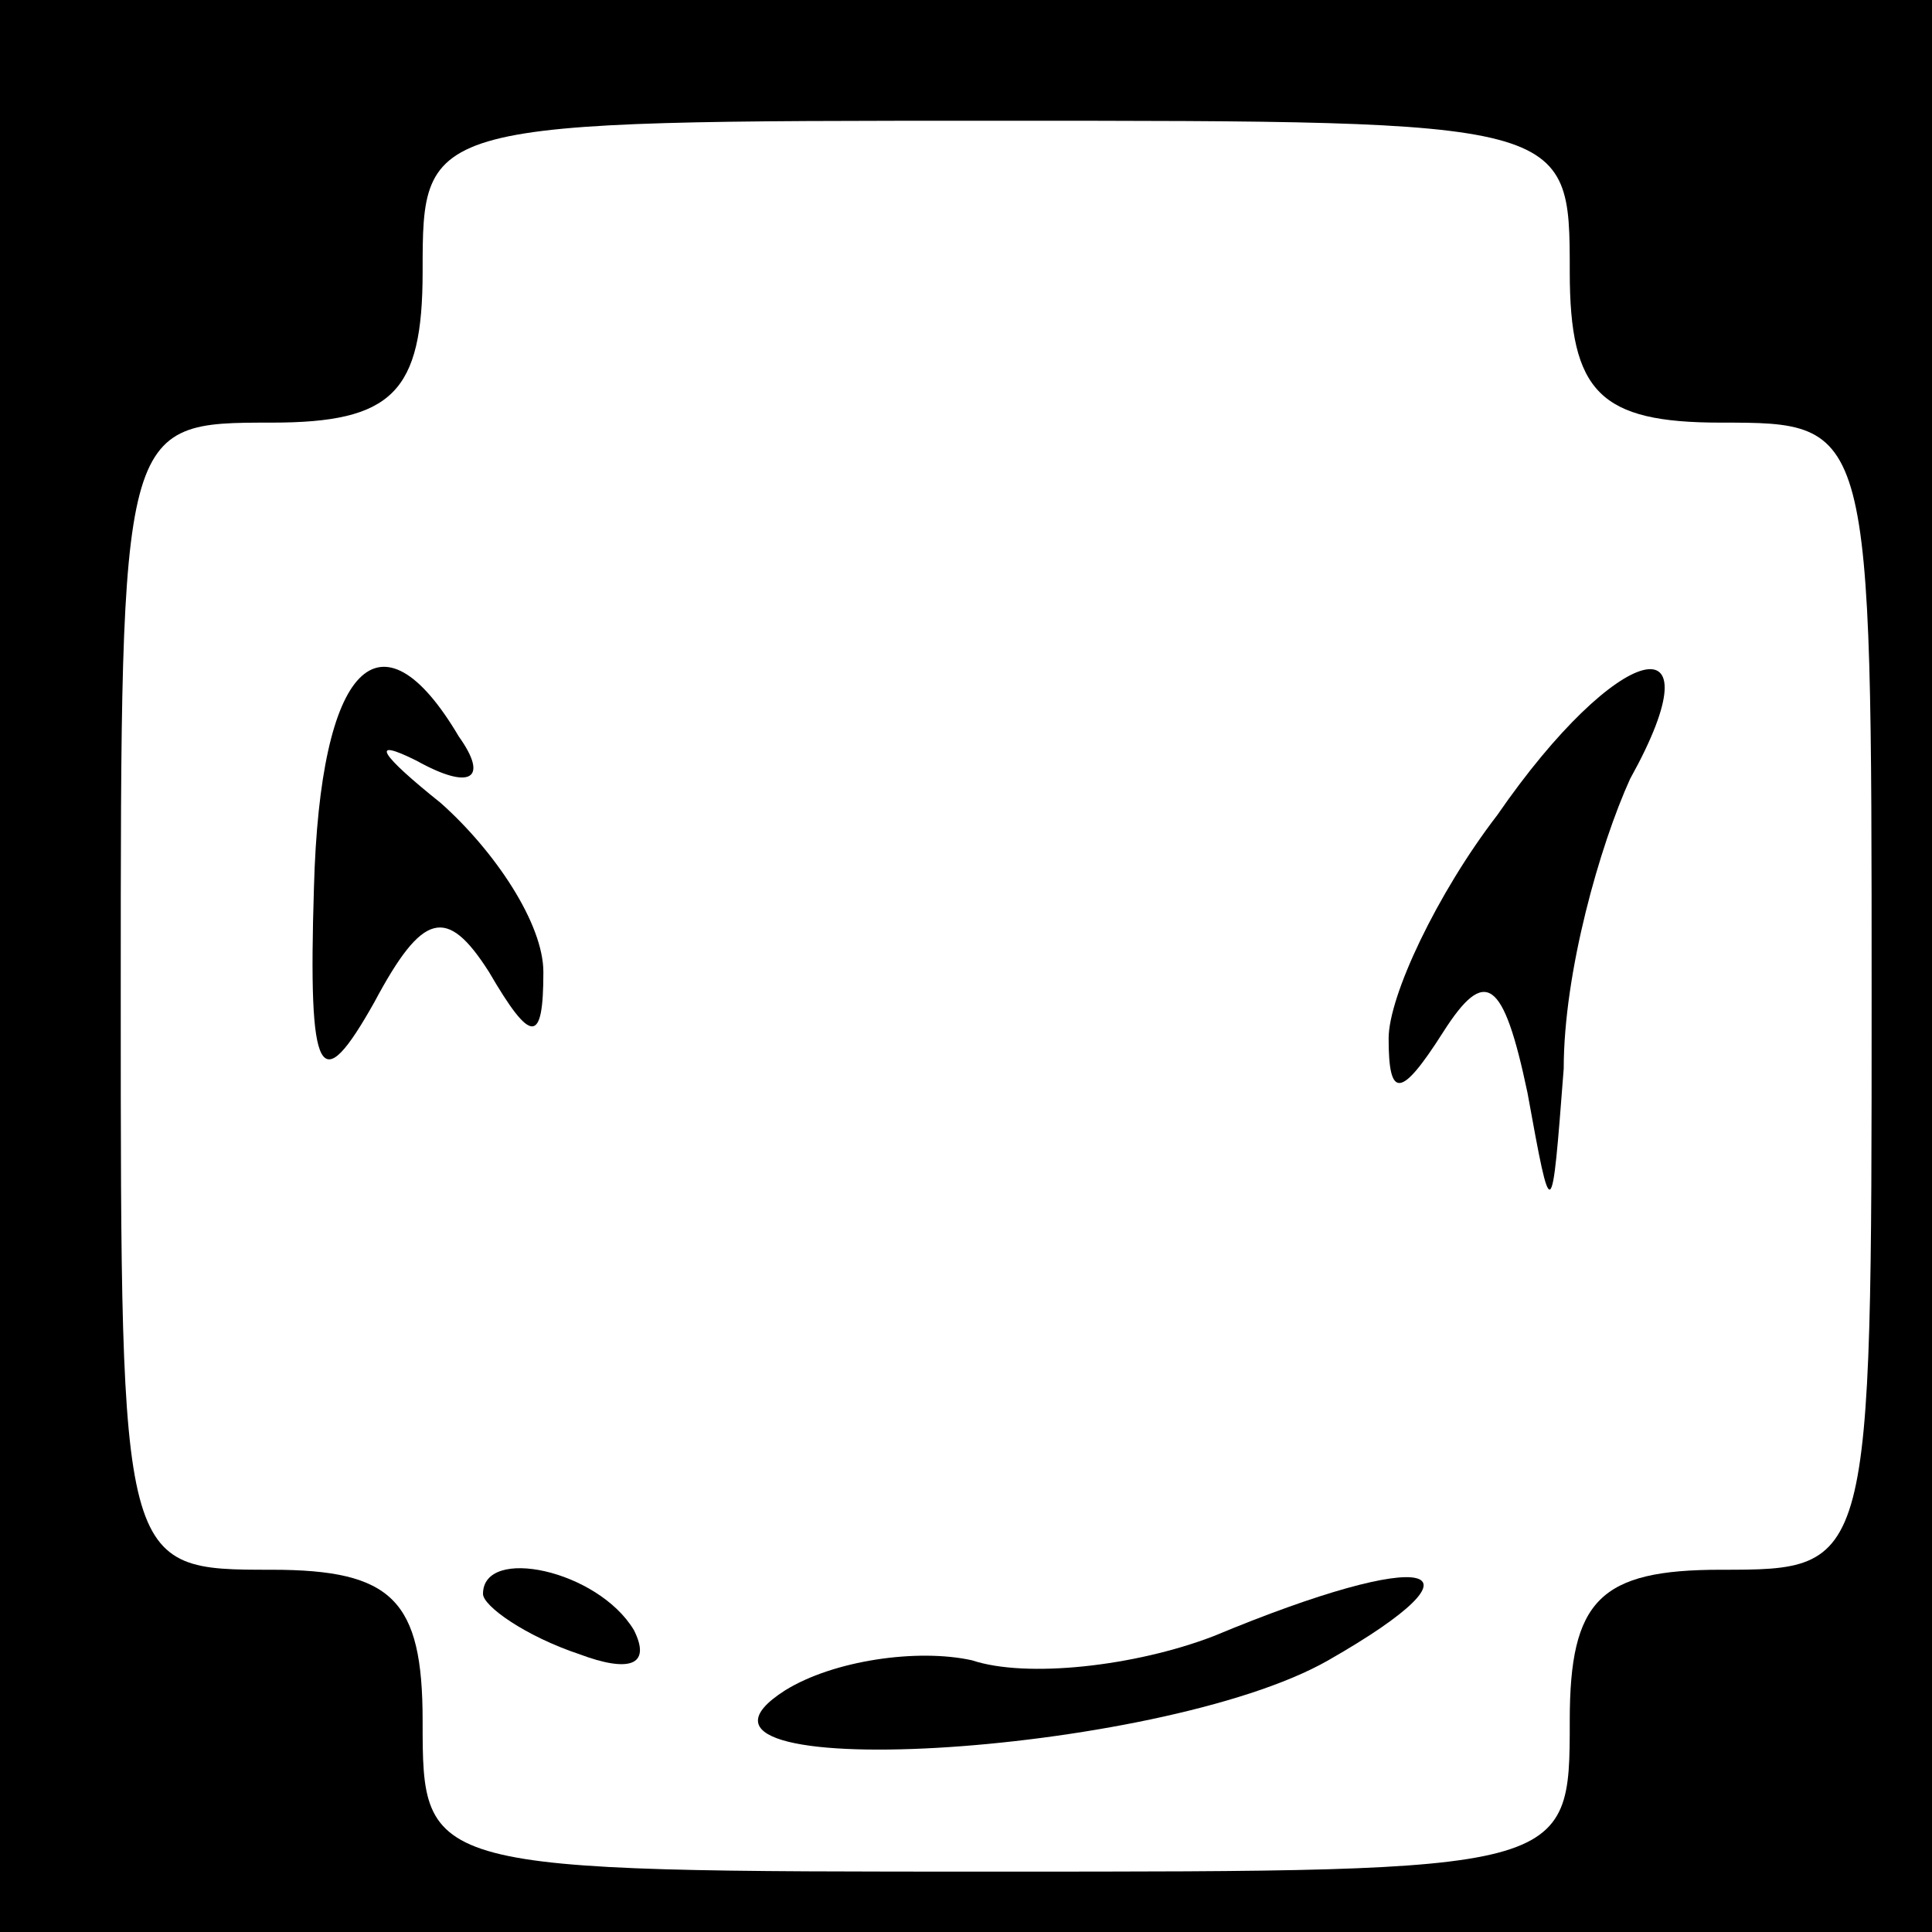 <?xml version="1.0" standalone="no"?>
<!DOCTYPE svg PUBLIC "-//W3C//DTD SVG 20010904//EN"
 "http://www.w3.org/TR/2001/REC-SVG-20010904/DTD/svg10.dtd">
<svg version="1.0" xmlns="http://www.w3.org/2000/svg"
 width="32pt" height="32pt" viewBox="0 0 32 32"
 preserveAspectRatio="xMidYMid meet">
<rect x="0" y="0" width="32" height="32" fill="#808080" stroke="none"/>
<g transform="translate(0,32) scale(0.1,-0.1)"
fill="#000000" stroke="none">
<path fill="#000000" stroke="none" d="M0 160 l0 -160 160 0 160 0 0 160 0
160 -160 0 -160 0 0 -160z"/>
<path fill="#ffffff" stroke="none" d="M260 275 c0 -20 5 -25 25 -25 25 0 25
0 25 -95 0 -95 0 -95 -25 -95 -20 0 -25 -5 -25 -25 0 -25 0 -25 -95 -25 -95 0
-95 0 -95 25 0 20 -5 25 -25 25 -25 0 -25 0 -25 95 0 95 0 95 25 95 20 0 25 5
25 25 0 25 0 25 95 25 95 0 95 0 95 -25z"/>
<path fill="#000000" stroke="none" d="M52 173 c-1 -32 1 -35 10 -19 8 15 12
16 19 5 7 -12 9 -12 9 0 0 8 -8 20 -17 28 -10 8 -12 11 -4 7 9 -5 12 -3 7 4
-13 22 -23 12 -24 -25z"/>
<path fill="#000000" stroke="none" d="M248 185 c-10 -13 -18 -30 -18 -37 0
-10 2 -10 9 1 7 11 10 9 14 -10 4 -22 4 -22 6 4 0 16 6 37 11 48 15 27 -2 23
-22 -6z"/>
<path fill="#000000" stroke="none" d="M80 56 c0 -2 7 -7 16 -10 8 -3 12 -2 9
4 -6 10 -25 14 -25 6z"/>
<path fill="#000000" stroke="none" d="M201 49 c-13 -5 -31 -7 -40 -4 -9 2
-23 0 -31 -5 -25 -16 62 -11 90 5 28 16 17 19 -19 4z"/>
</g>
</svg>

